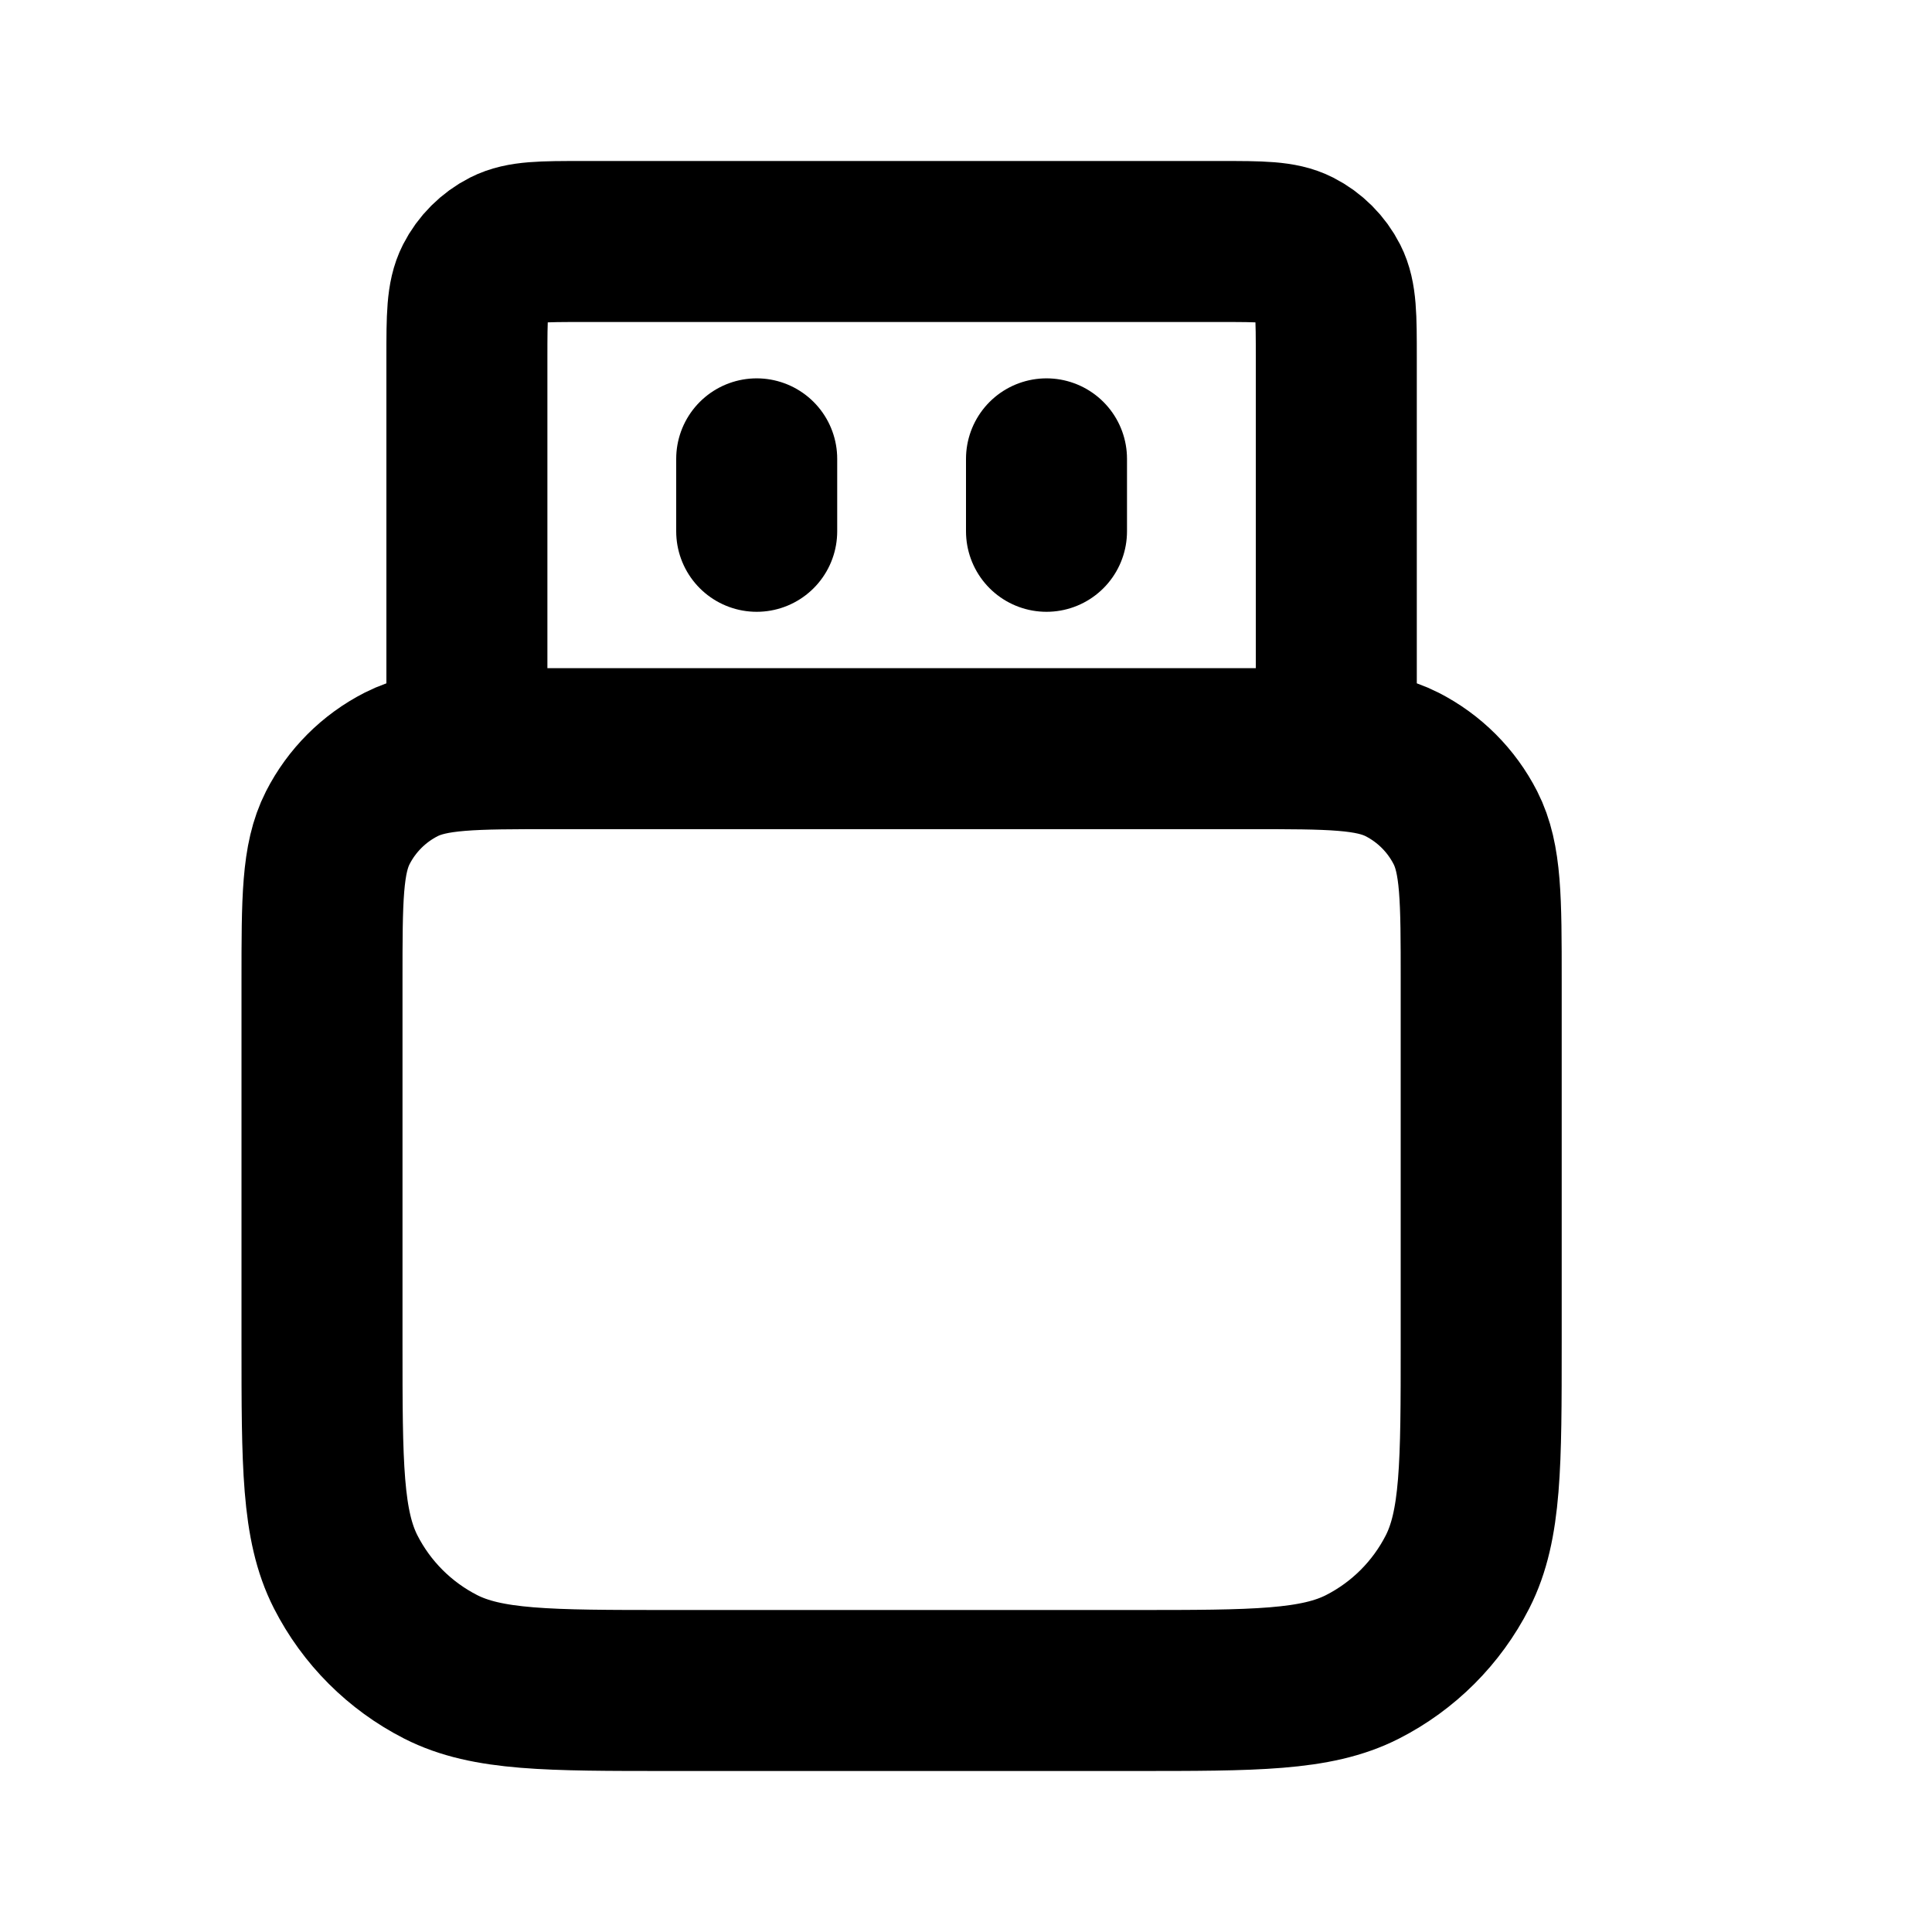 <svg width="24" height="24" viewBox="0 0 24 24" fill="none" xmlns="http://www.w3.org/2000/svg">
<path d="M16.6 9.3V4.44C16.6 3.936 16.6 3.684 16.502 3.491C16.416 3.322 16.278 3.184 16.109 3.098C15.916 3 15.664 3 15.16 3H7.24C6.736 3 6.484 3 6.291 3.098C6.122 3.184 5.984 3.322 5.898 3.491C5.8 3.684 5.8 3.936 5.8 4.44V9.3M9.4 6.6V5.7M13 6.6V5.7M8.32 21H14.08C15.592 21 16.348 21 16.926 20.706C17.434 20.447 17.847 20.034 18.106 19.526C18.4 18.948 18.4 18.192 18.4 16.68V12.18C18.4 11.172 18.4 10.668 18.204 10.283C18.031 9.944 17.756 9.669 17.417 9.496C17.032 9.3 16.528 9.3 15.52 9.3H6.88C5.872 9.3 5.368 9.3 4.983 9.496C4.644 9.669 4.369 9.944 4.196 10.283C4 10.668 4 11.172 4 12.18V16.68C4 18.192 4 18.948 4.294 19.526C4.553 20.034 4.966 20.447 5.474 20.706C6.052 21 6.808 21 8.32 21Z" stroke="black" stroke-width="2" stroke-linecap="round" stroke-linejoin="round"/>
</svg>

